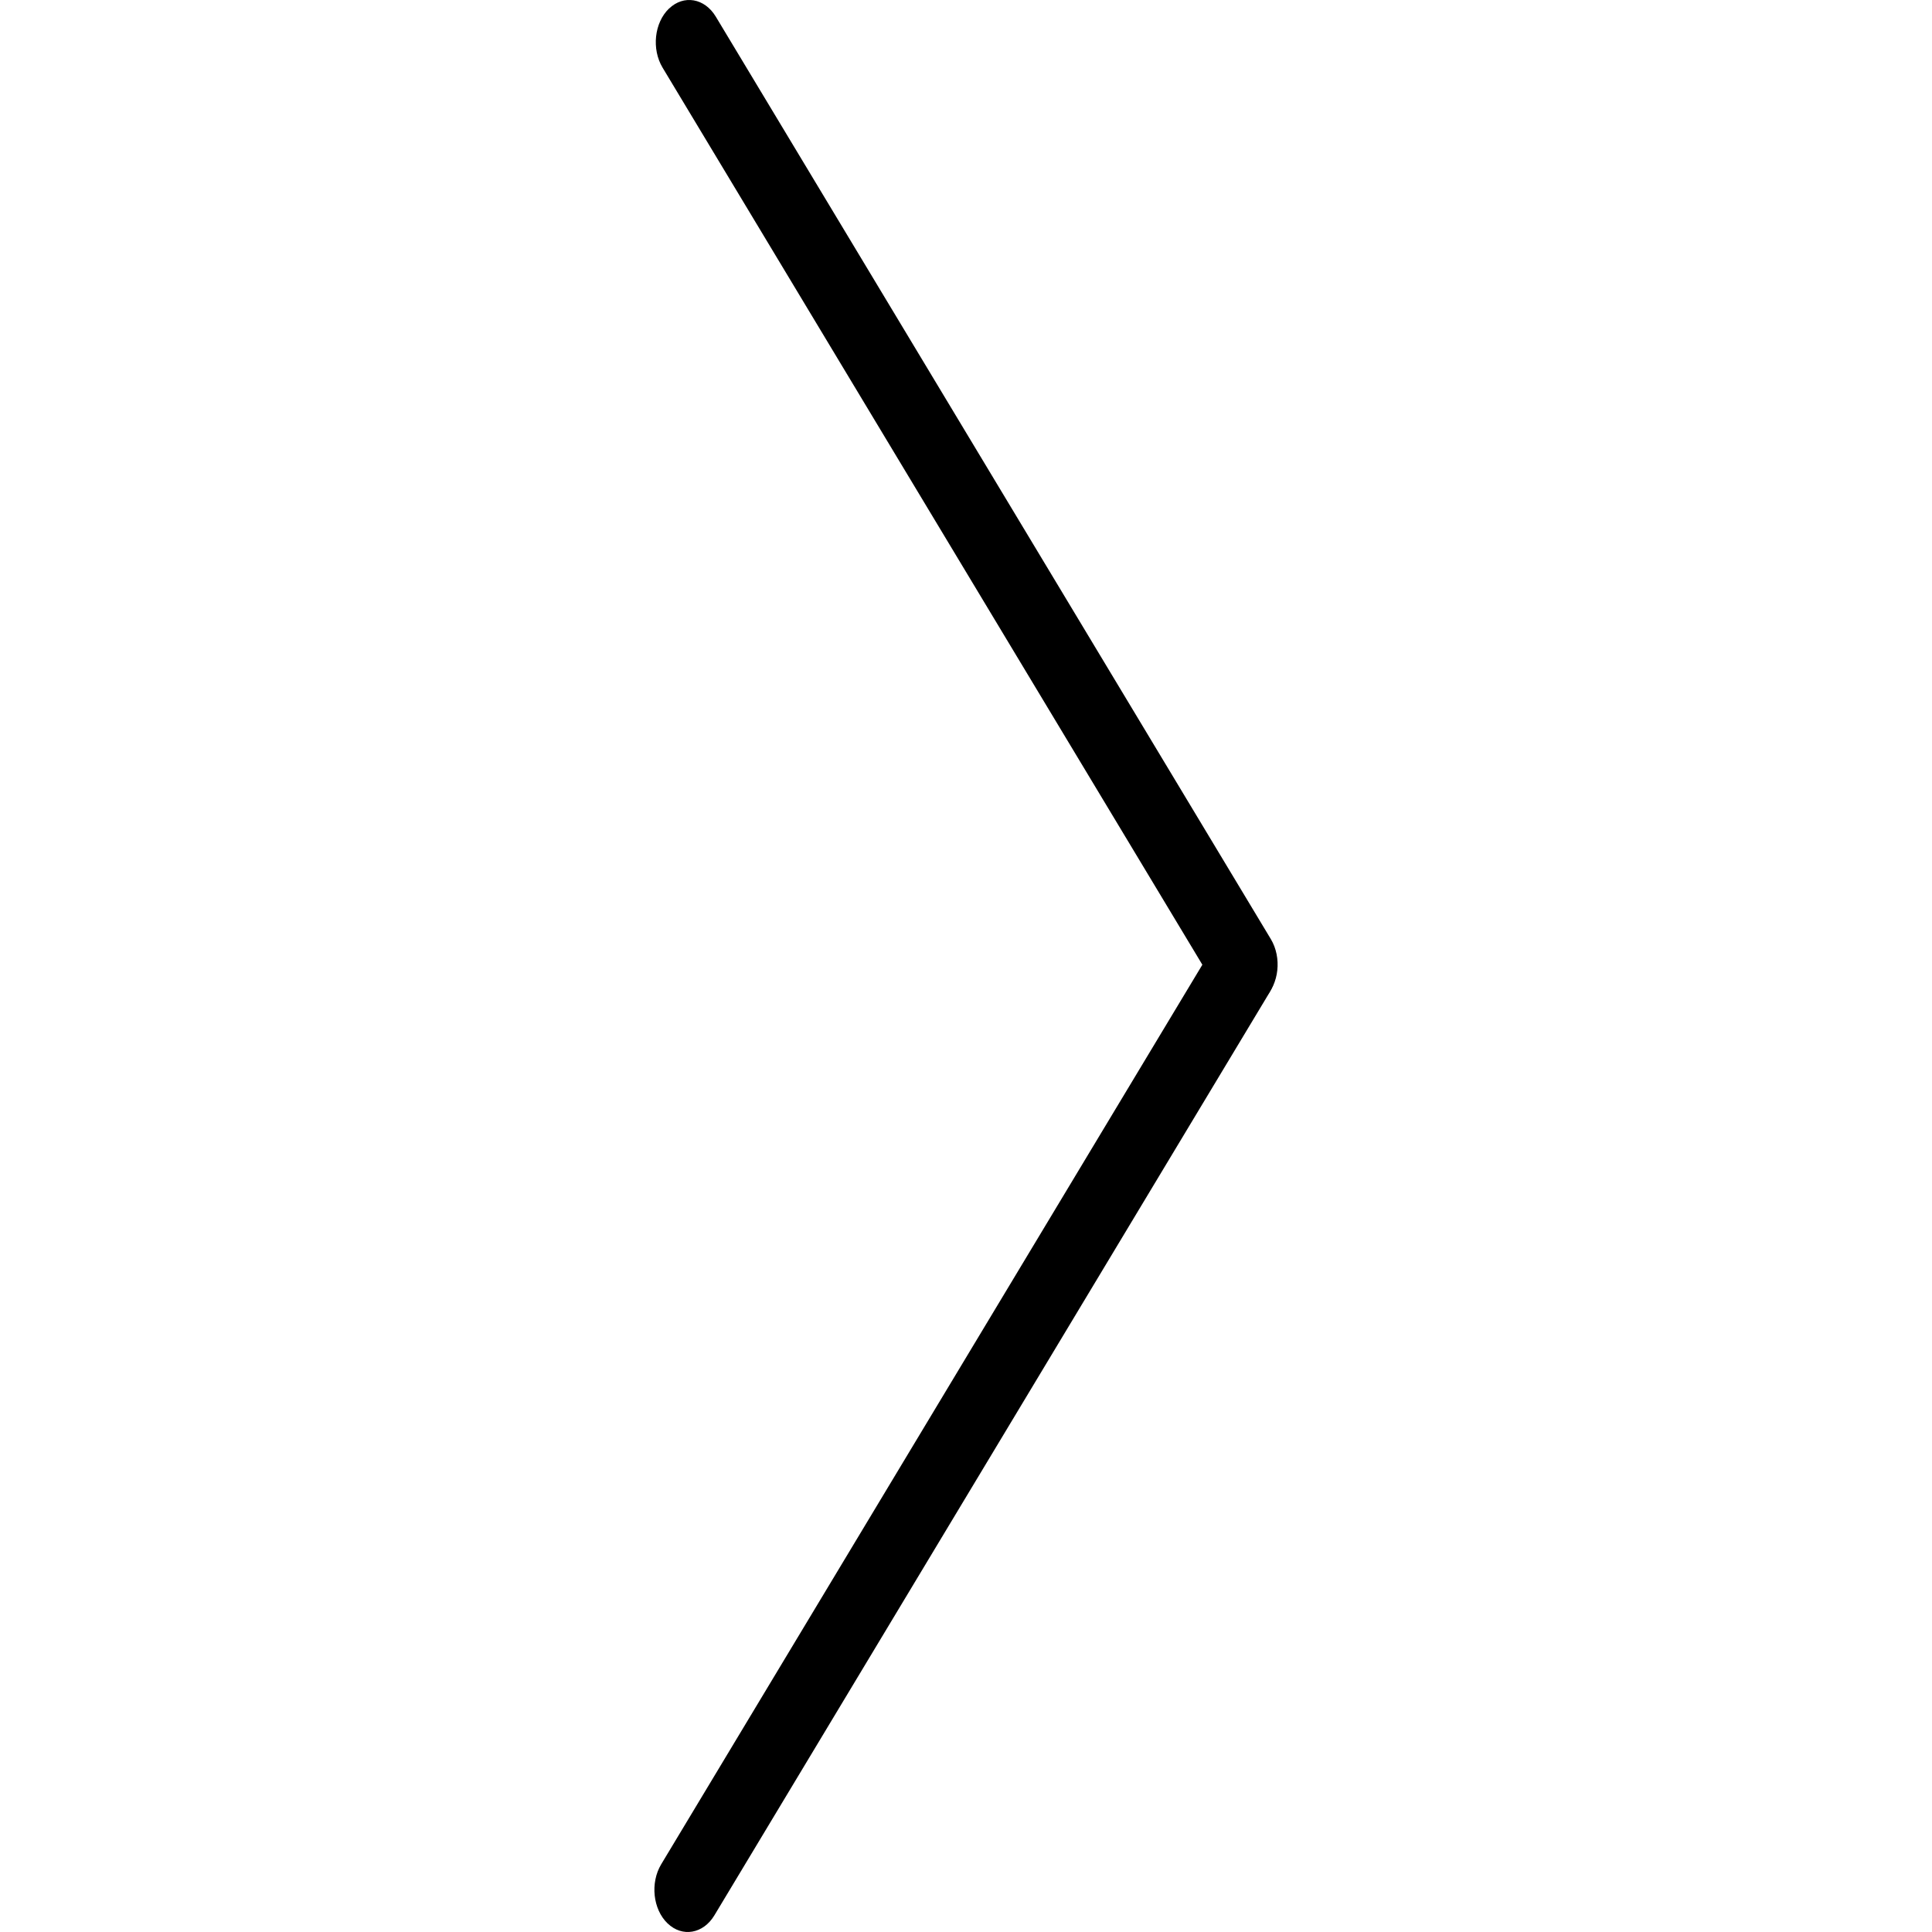 <svg width="64" height="64" fill="none" xmlns="http://www.w3.org/2000/svg"><path d="M22.114 63.715c-.486-.467-.58-1.344-.211-1.958l18.383-30.558c.37-.614 1.064-.734 1.55-.267.486.467.581 1.344.211 1.959L23.665 63.448c-.37.614-1.064.734-1.55.267z" fill="#000"/><path d="M22.162.285c.486-.467 1.18-.348 1.55.267l18.385 30.555c.37.615.275 1.492-.211 1.959-.487.467-1.18.347-1.55-.267L21.95 2.243c-.37-.614-.276-1.49.21-1.958z" fill="#000"/></svg>